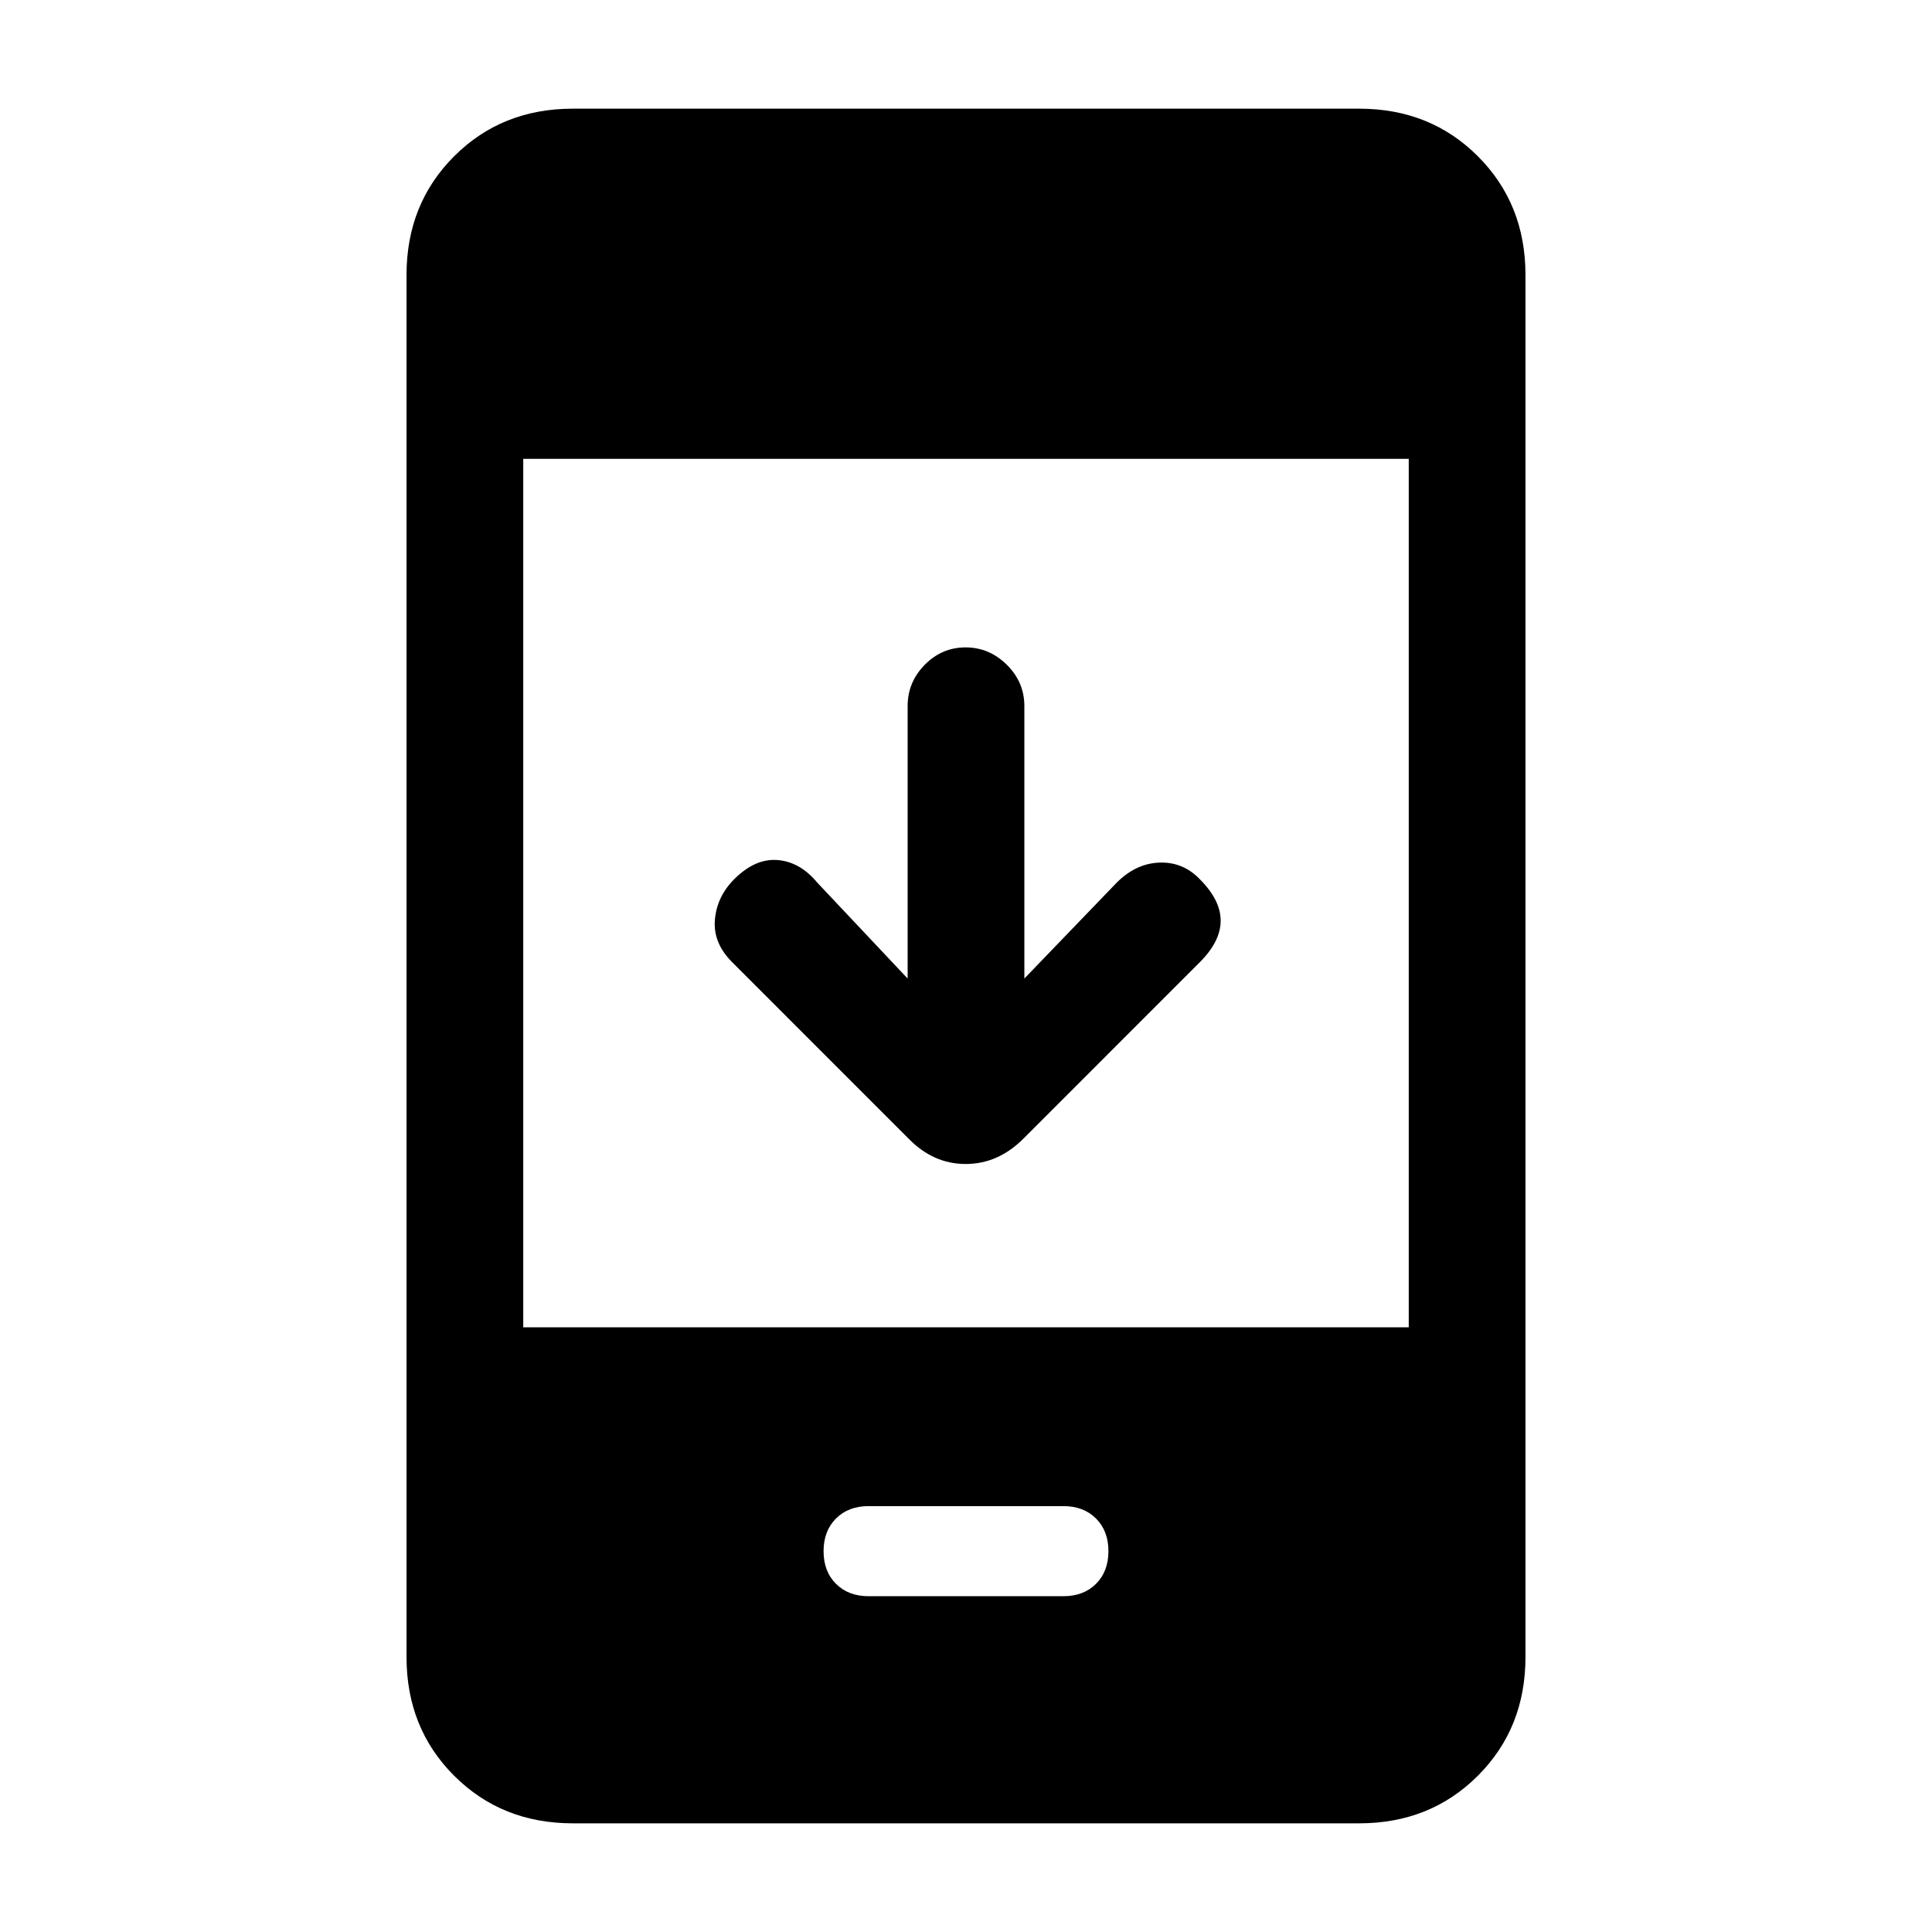 <svg xmlns="http://www.w3.org/2000/svg" height="20" viewBox="0 -960 960 960" width="20"><path d="M451-473.77v-135.39q0-11.9 8.52-20.53 8.52-8.62 20.27-8.62t20.48 8.62q8.73 8.63 8.73 20.53v135.39l45.85-47.61q9.61-9.62 21.32-10 11.7-.39 19.98 8.23 10.39 10.38 10.39 20.65 0 10.27-10.39 20.65l-87.67 87.68q-12.56 12.55-28.66 12.55-16.11 0-28.44-12.69l-87.53-87.54q-9.62-9.61-8.62-21.15t9.62-20.15q10.38-10.39 21.53-9.5 11.16.88 19.77 11.27L451-473.77ZM284.62-54q-35.32 0-58.97-23.65T202-136.62v-686.76q0-35.32 23.65-58.97T284.62-906h390.76q35.32 0 58.97 23.65T758-823.38v686.76q0 35.32-23.65 58.97T675.38-54H284.62ZM260-300.46h440V-732H260v431.54Zm171.62 133.61h96.76q10.07 0 16.23-6.16t6.16-16.22q0-10.06-6.16-16.22-6.16-6.17-16.23-6.17h-96.76q-10.07 0-16.23 6.17-6.16 6.16-6.16 16.22 0 10.06 6.16 16.22 6.16 6.16 16.23 6.16Z"/></svg>